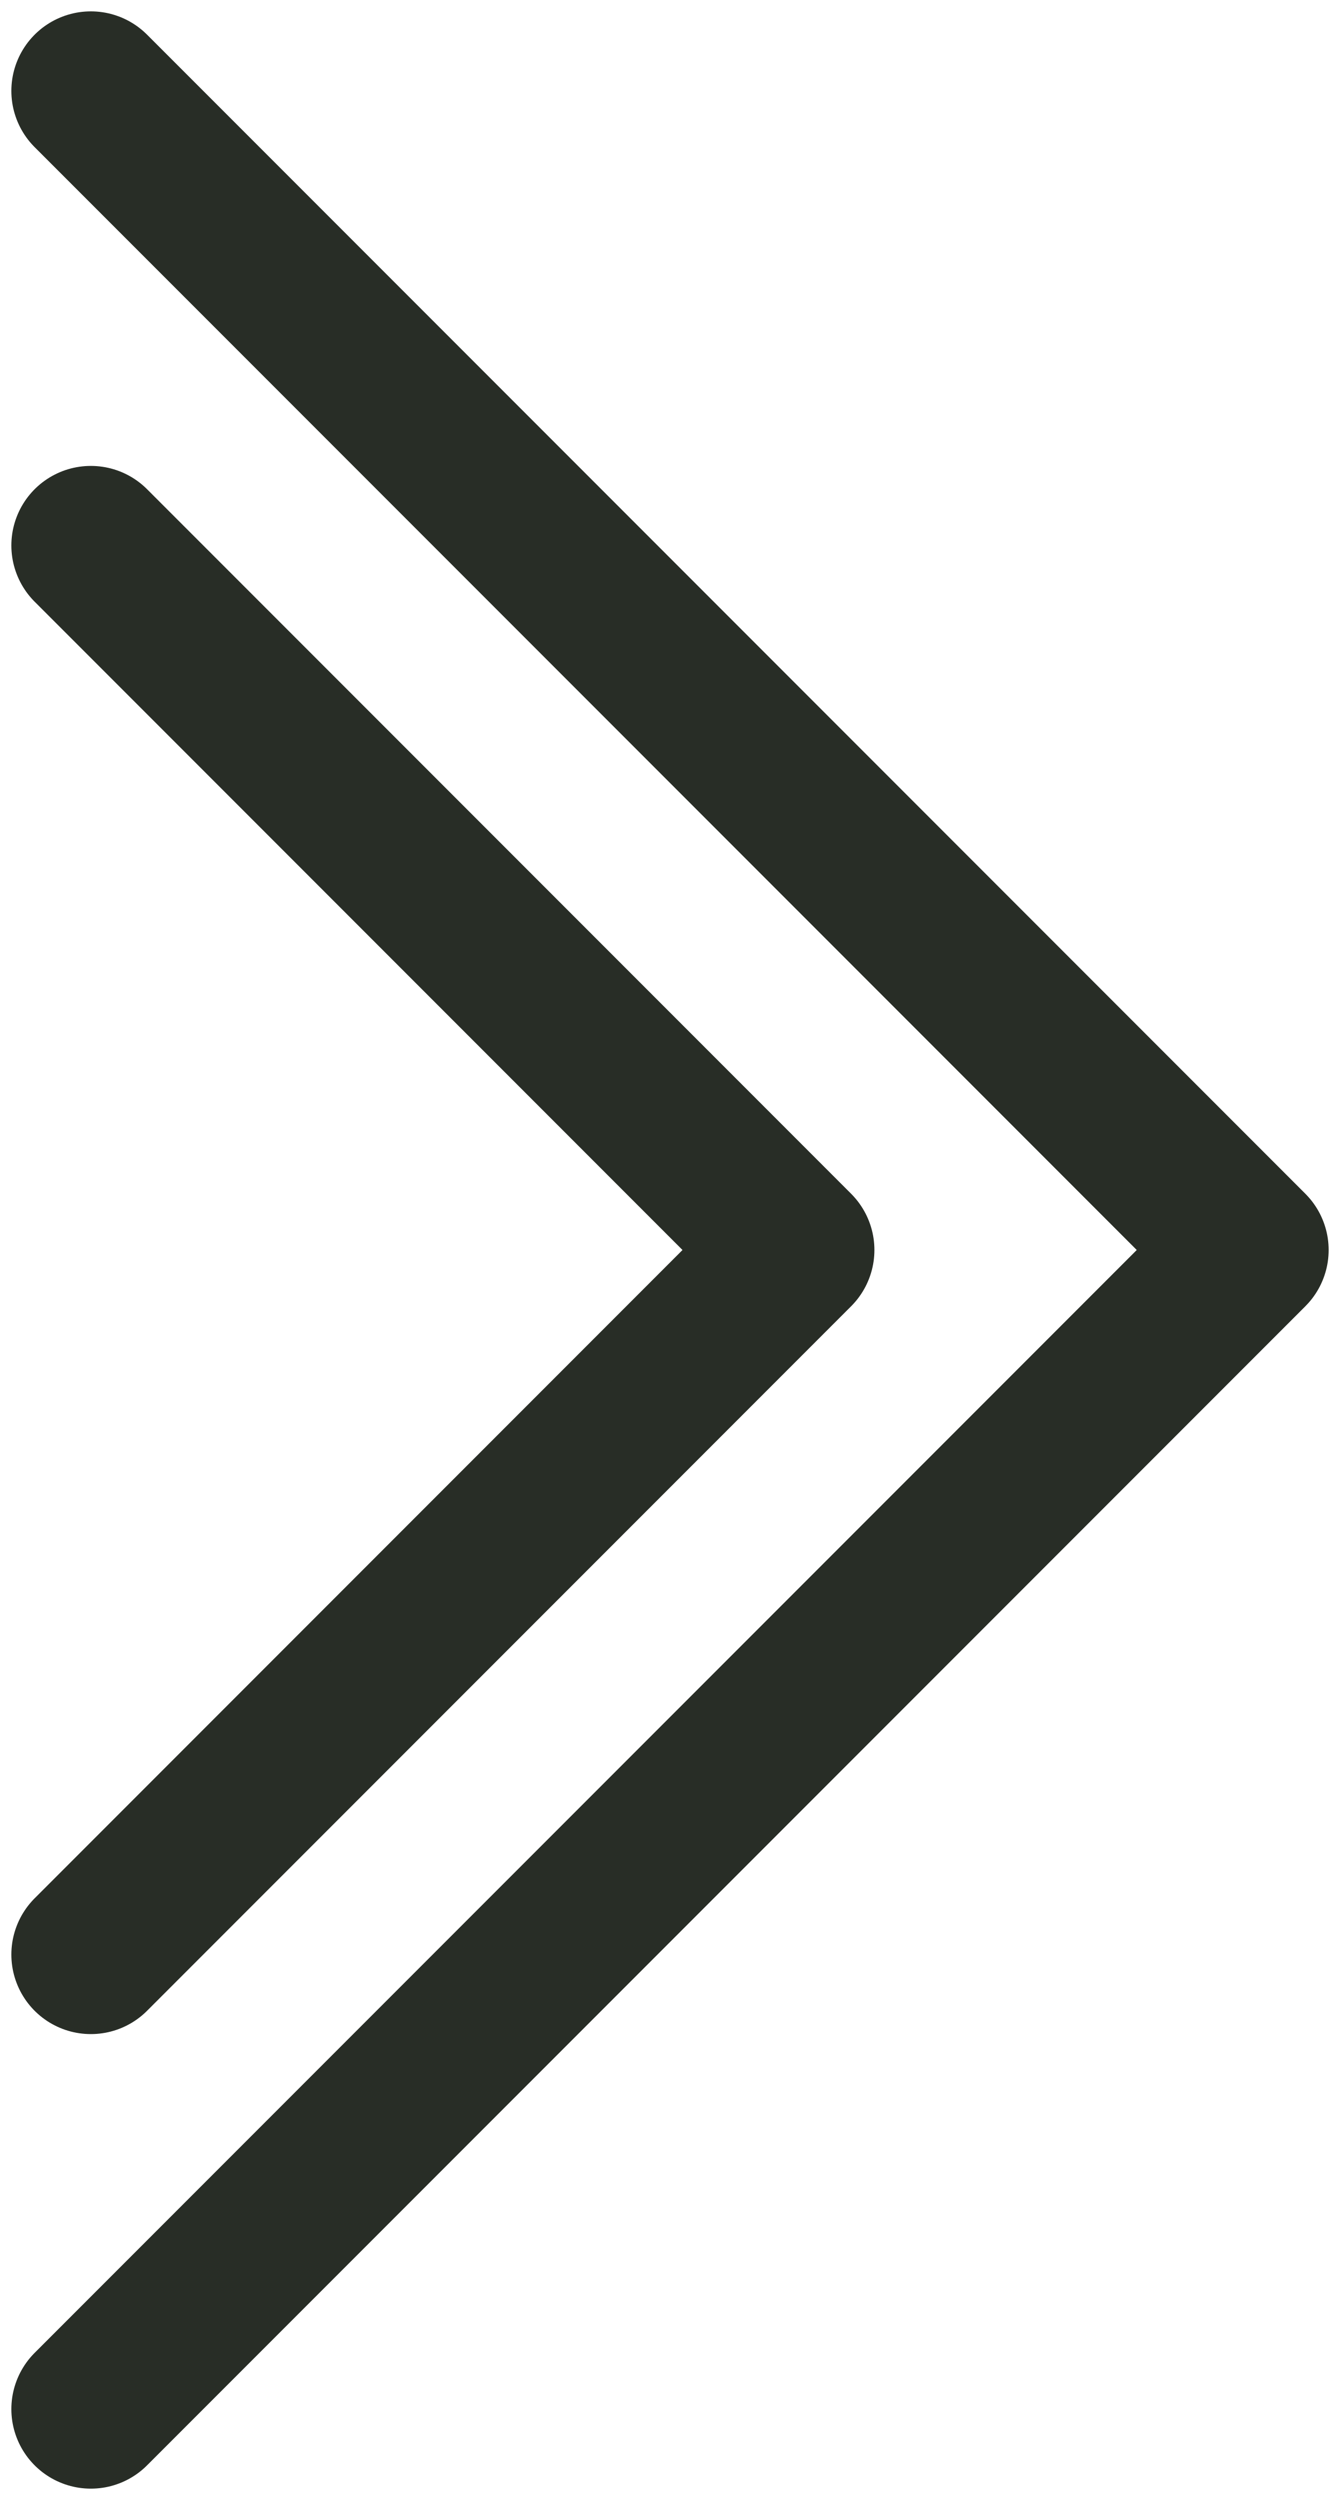 <svg width="59" height="110" viewBox="0 0 59 110" fill="none" xmlns="http://www.w3.org/2000/svg">
<path d="M4 4L55 55L4 106" stroke="#282D26" stroke-width="7" stroke-linecap="round" stroke-linejoin="round"/>
<path d="M4 24L35 55L4 86" stroke="#282D26" stroke-width="7" stroke-linecap="round" stroke-linejoin="round"/>
</svg>
